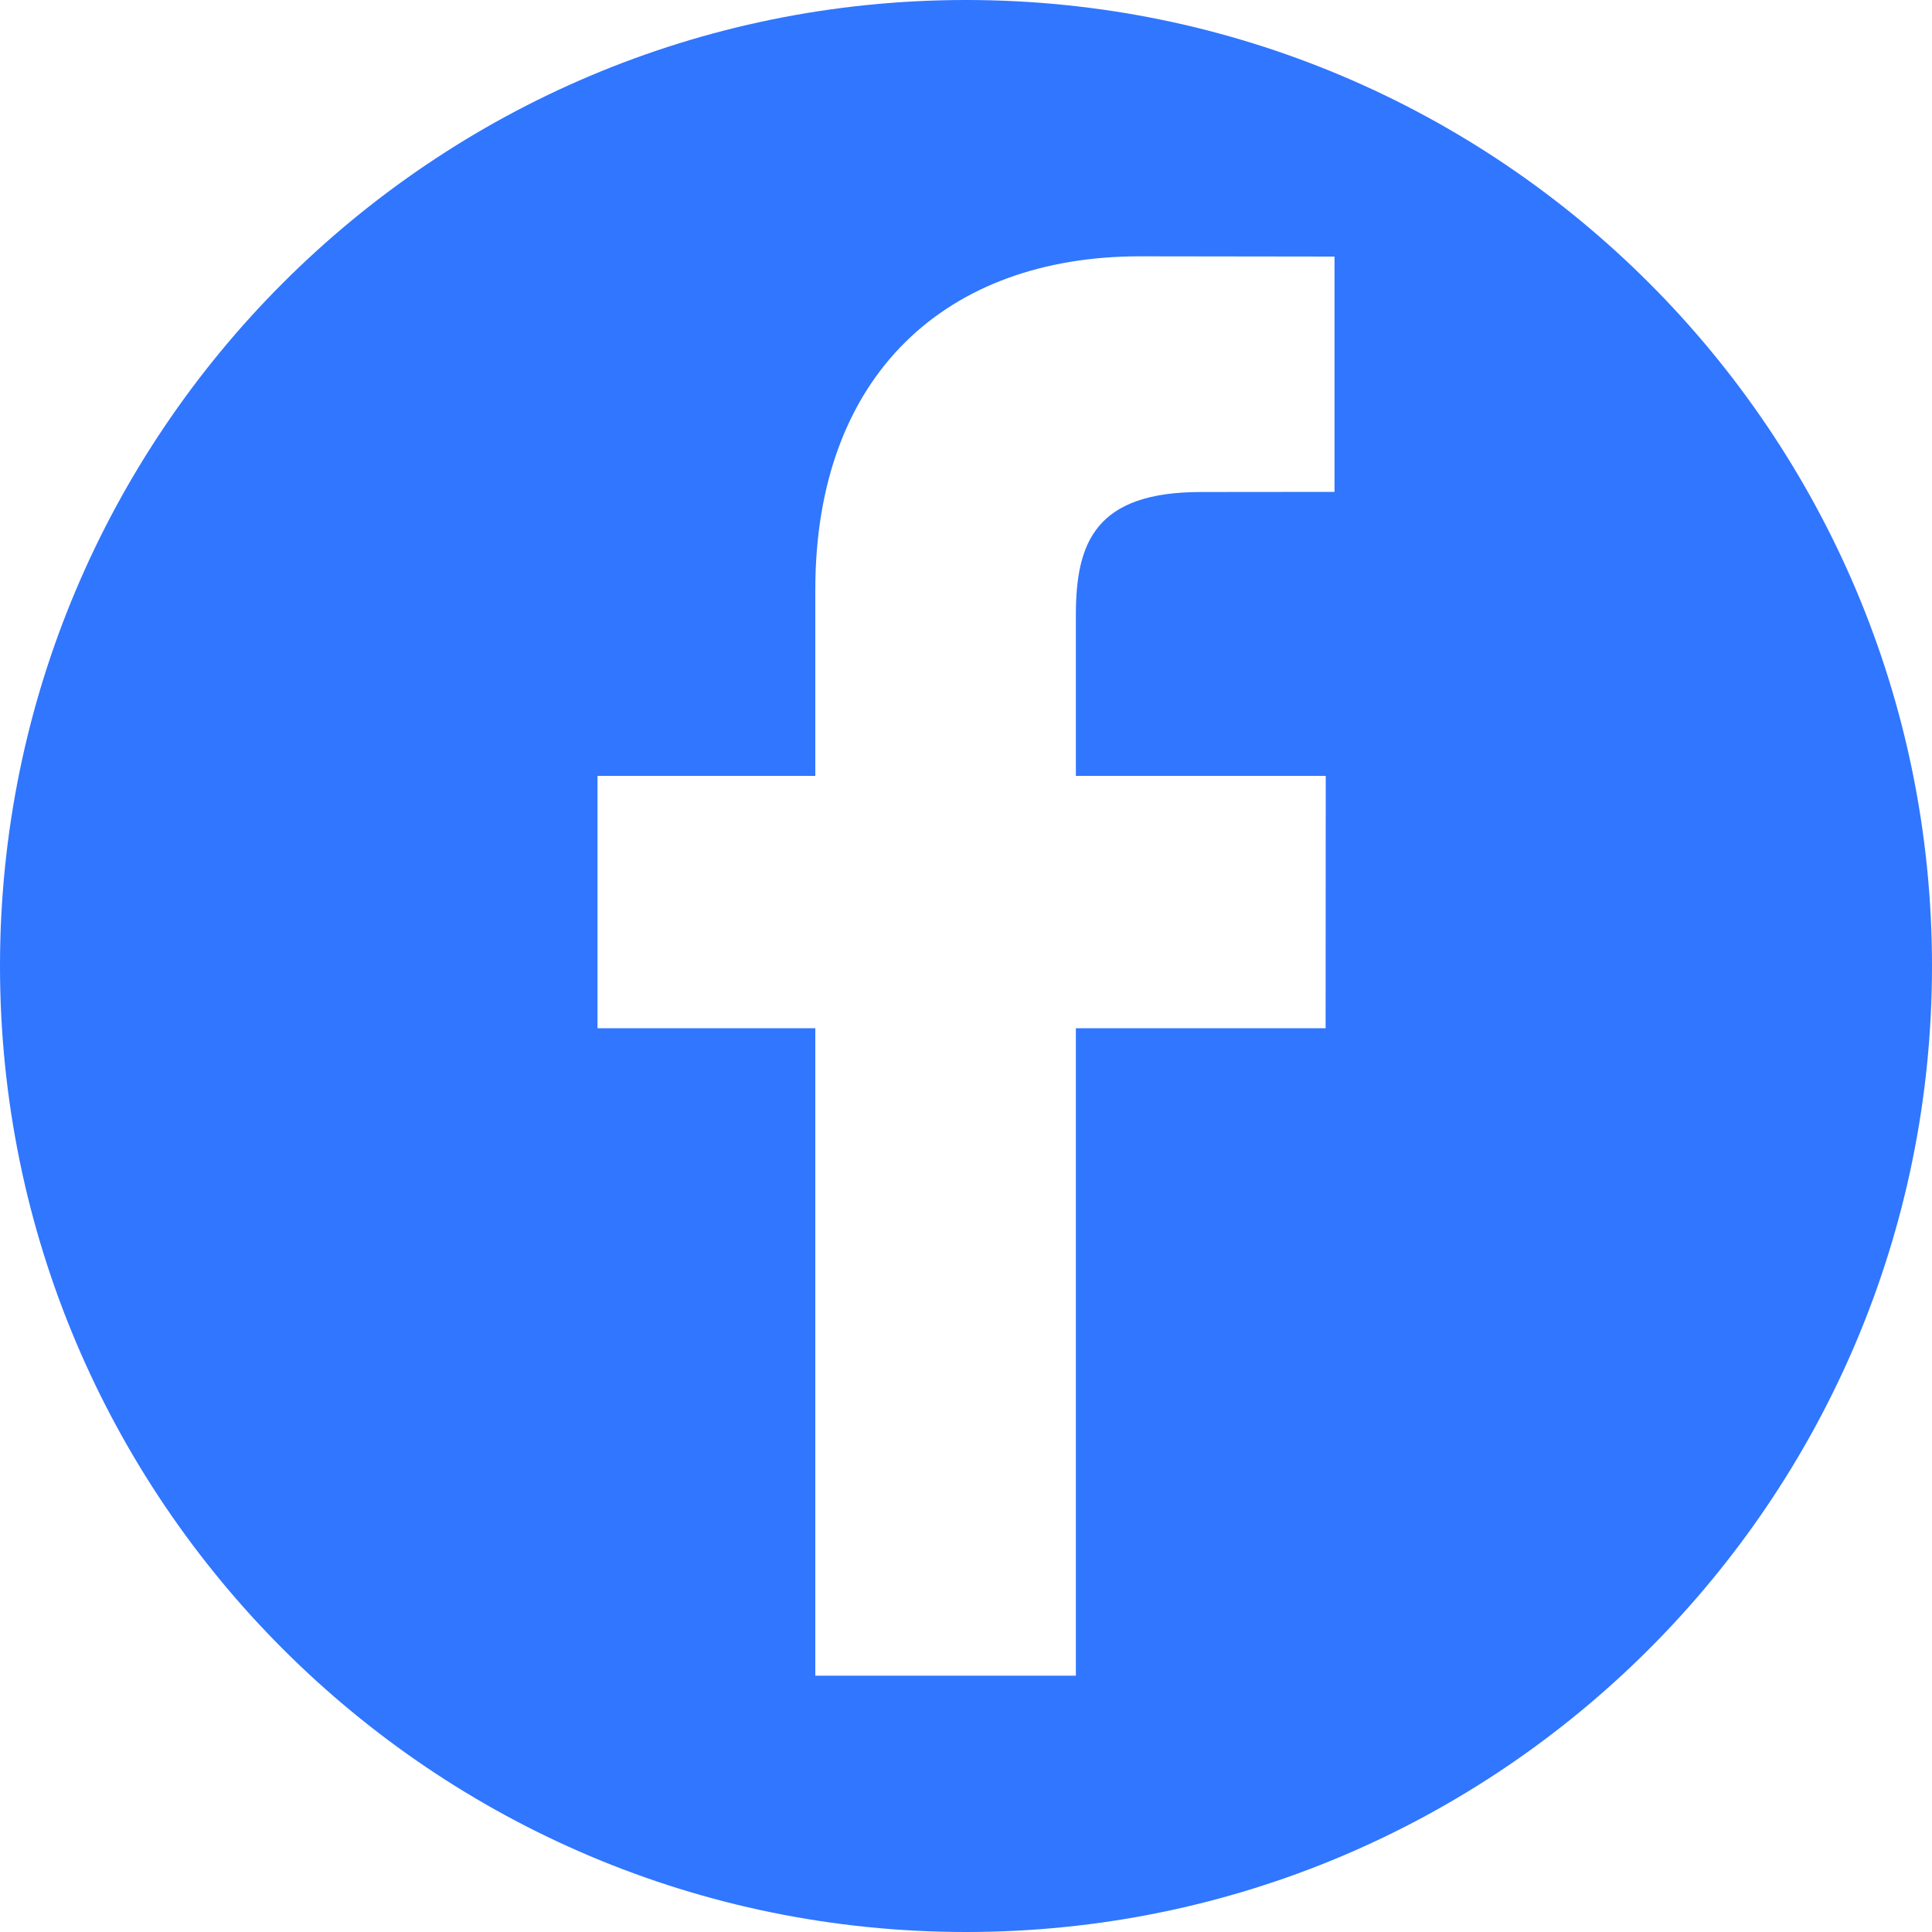 <svg width="15" height="15" viewBox="0 0 15 15" fill="none" xmlns="http://www.w3.org/2000/svg">
<g clip-path="url(#clip0_163_15095)">
<path d="M7.5 0C3.358 0 0 3.358 0 7.5C0 11.642 3.358 15 7.5 15C11.642 15 15 11.642 15 7.5C15 3.358 11.642 0 7.5 0ZM10.361 3.819L9.324 3.82C8.51 3.82 8.353 4.206 8.353 4.774V6.024H10.293L10.292 7.983H8.353V13.01H6.33V7.983H4.639V6.024H6.33V4.58C6.33 2.903 7.354 1.99 8.85 1.99L10.361 1.992V3.819H10.361Z" fill="#3076FF"/>
</g>
<defs>
<clipPath id="clip0_163_15095">
<rect width="15" height="15" fill="white"/>
</clipPath>
</defs>
</svg>

